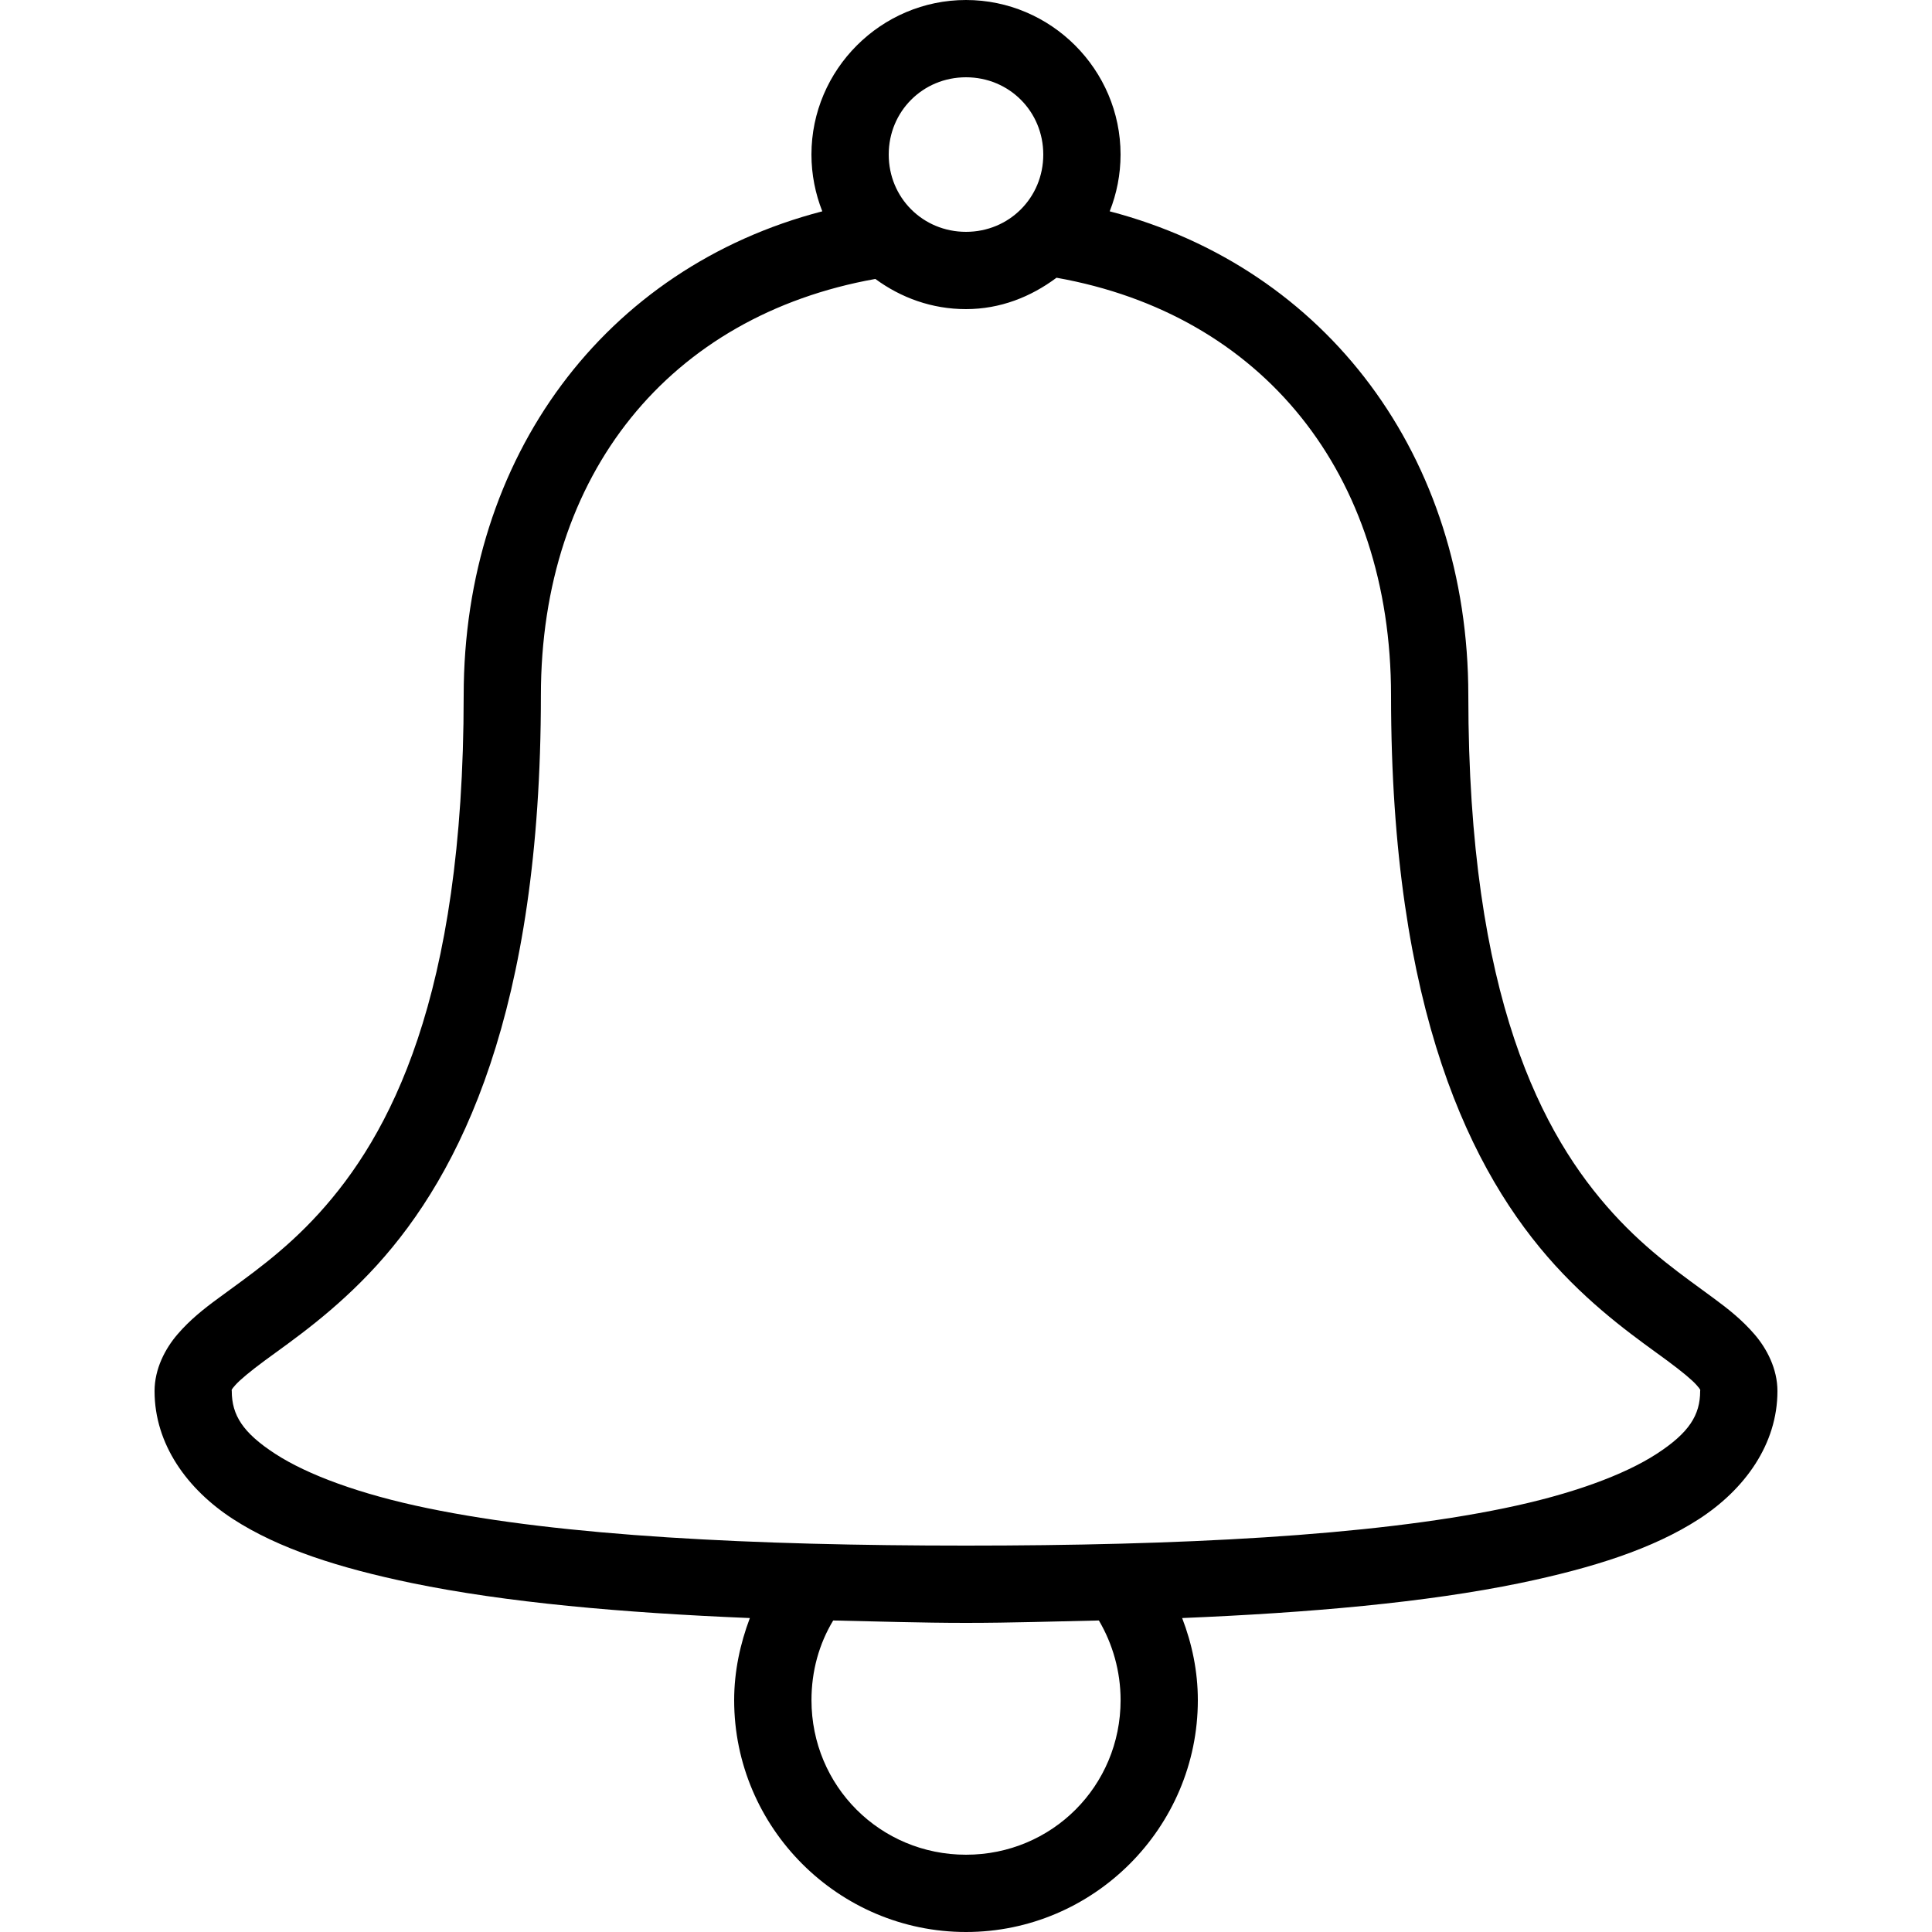 <svg viewBox="0 0 50 50" xmlns="http://www.w3.org/2000/svg"><path d="m25 0c-2.199 0-4 1.801-4 4 0 .516.102 1.016.281 1.469-5.625 1.461-9.281 6.348-9.281 12.531 0 7.832-1.922 11.398-3.75 13.406-.914 1.004-1.816 1.613-2.594 2.188-.391.285-.746.57-1.062.938-.316.367-.594.891-.594 1.469 0 1.375.844 2.543 2.031 3.312s2.746 1.266 4.625 1.656c2.438.504 5.445.77 8.75.906-.25.664-.406 1.379-.406 2.125 0 3.301 2.699 6 6 6s6-2.699 6-6c0-.75-.152-1.465-.406-2.125 3.305-.137 6.312-.402 8.75-.906 1.879-.391 3.438-.887 4.625-1.656s2.031-1.938 2.031-3.312c0-.578-.277-1.102-.594-1.469-.316-.367-.672-.652-1.062-.938-.777-.574-1.68-1.184-2.594-2.188-1.828-2.008-3.75-5.574-3.75-13.406 0-6.18-3.664-11.062-9.281-12.531.18-.453.281-.953.281-1.469 0-2.199-1.801-4-4-4zm0 2c1.117 0 2 .883 2 2 0 1.117-.883 2-2 2-1.117 0-2-.883-2-2 0-1.117.883-2 2-2zm2.344 5.188c5.332.949 8.656 5.07 8.656 10.812 0 8.168 2.078 12.363 4.25 14.75 1.086 1.191 2.184 1.938 2.906 2.469.359.266.629.488.75.625s.094.125.094.156c0 .625-.289 1.082-1.125 1.625-.836.543-2.195 1.047-3.938 1.406-3.484.723-8.445.969-13.938.969-5.492 0-10.453-.246-13.938-.969-1.742-.359-3.102-.863-3.938-1.406-.836-.543-1.125-1-1.125-1.625 0-.031-.027-.02.094-.156s.391-.359.75-.625c.723-.531 1.82-1.277 2.906-2.469 2.172-2.387 4.25-6.582 4.25-14.75 0-5.738 3.328-9.828 8.656-10.781.664.488 1.465.781 2.344.781.887 0 1.68-.316 2.344-.812zm-5.781 34.75c1.121.023 2.262.062 3.438.062s2.316-.039 3.438-.062c.355.602.562 1.312.562 2.062 0 2.223-1.777 4-4 4s-4-1.777-4-4c0-.758.199-1.461.562-2.062z"/></svg>